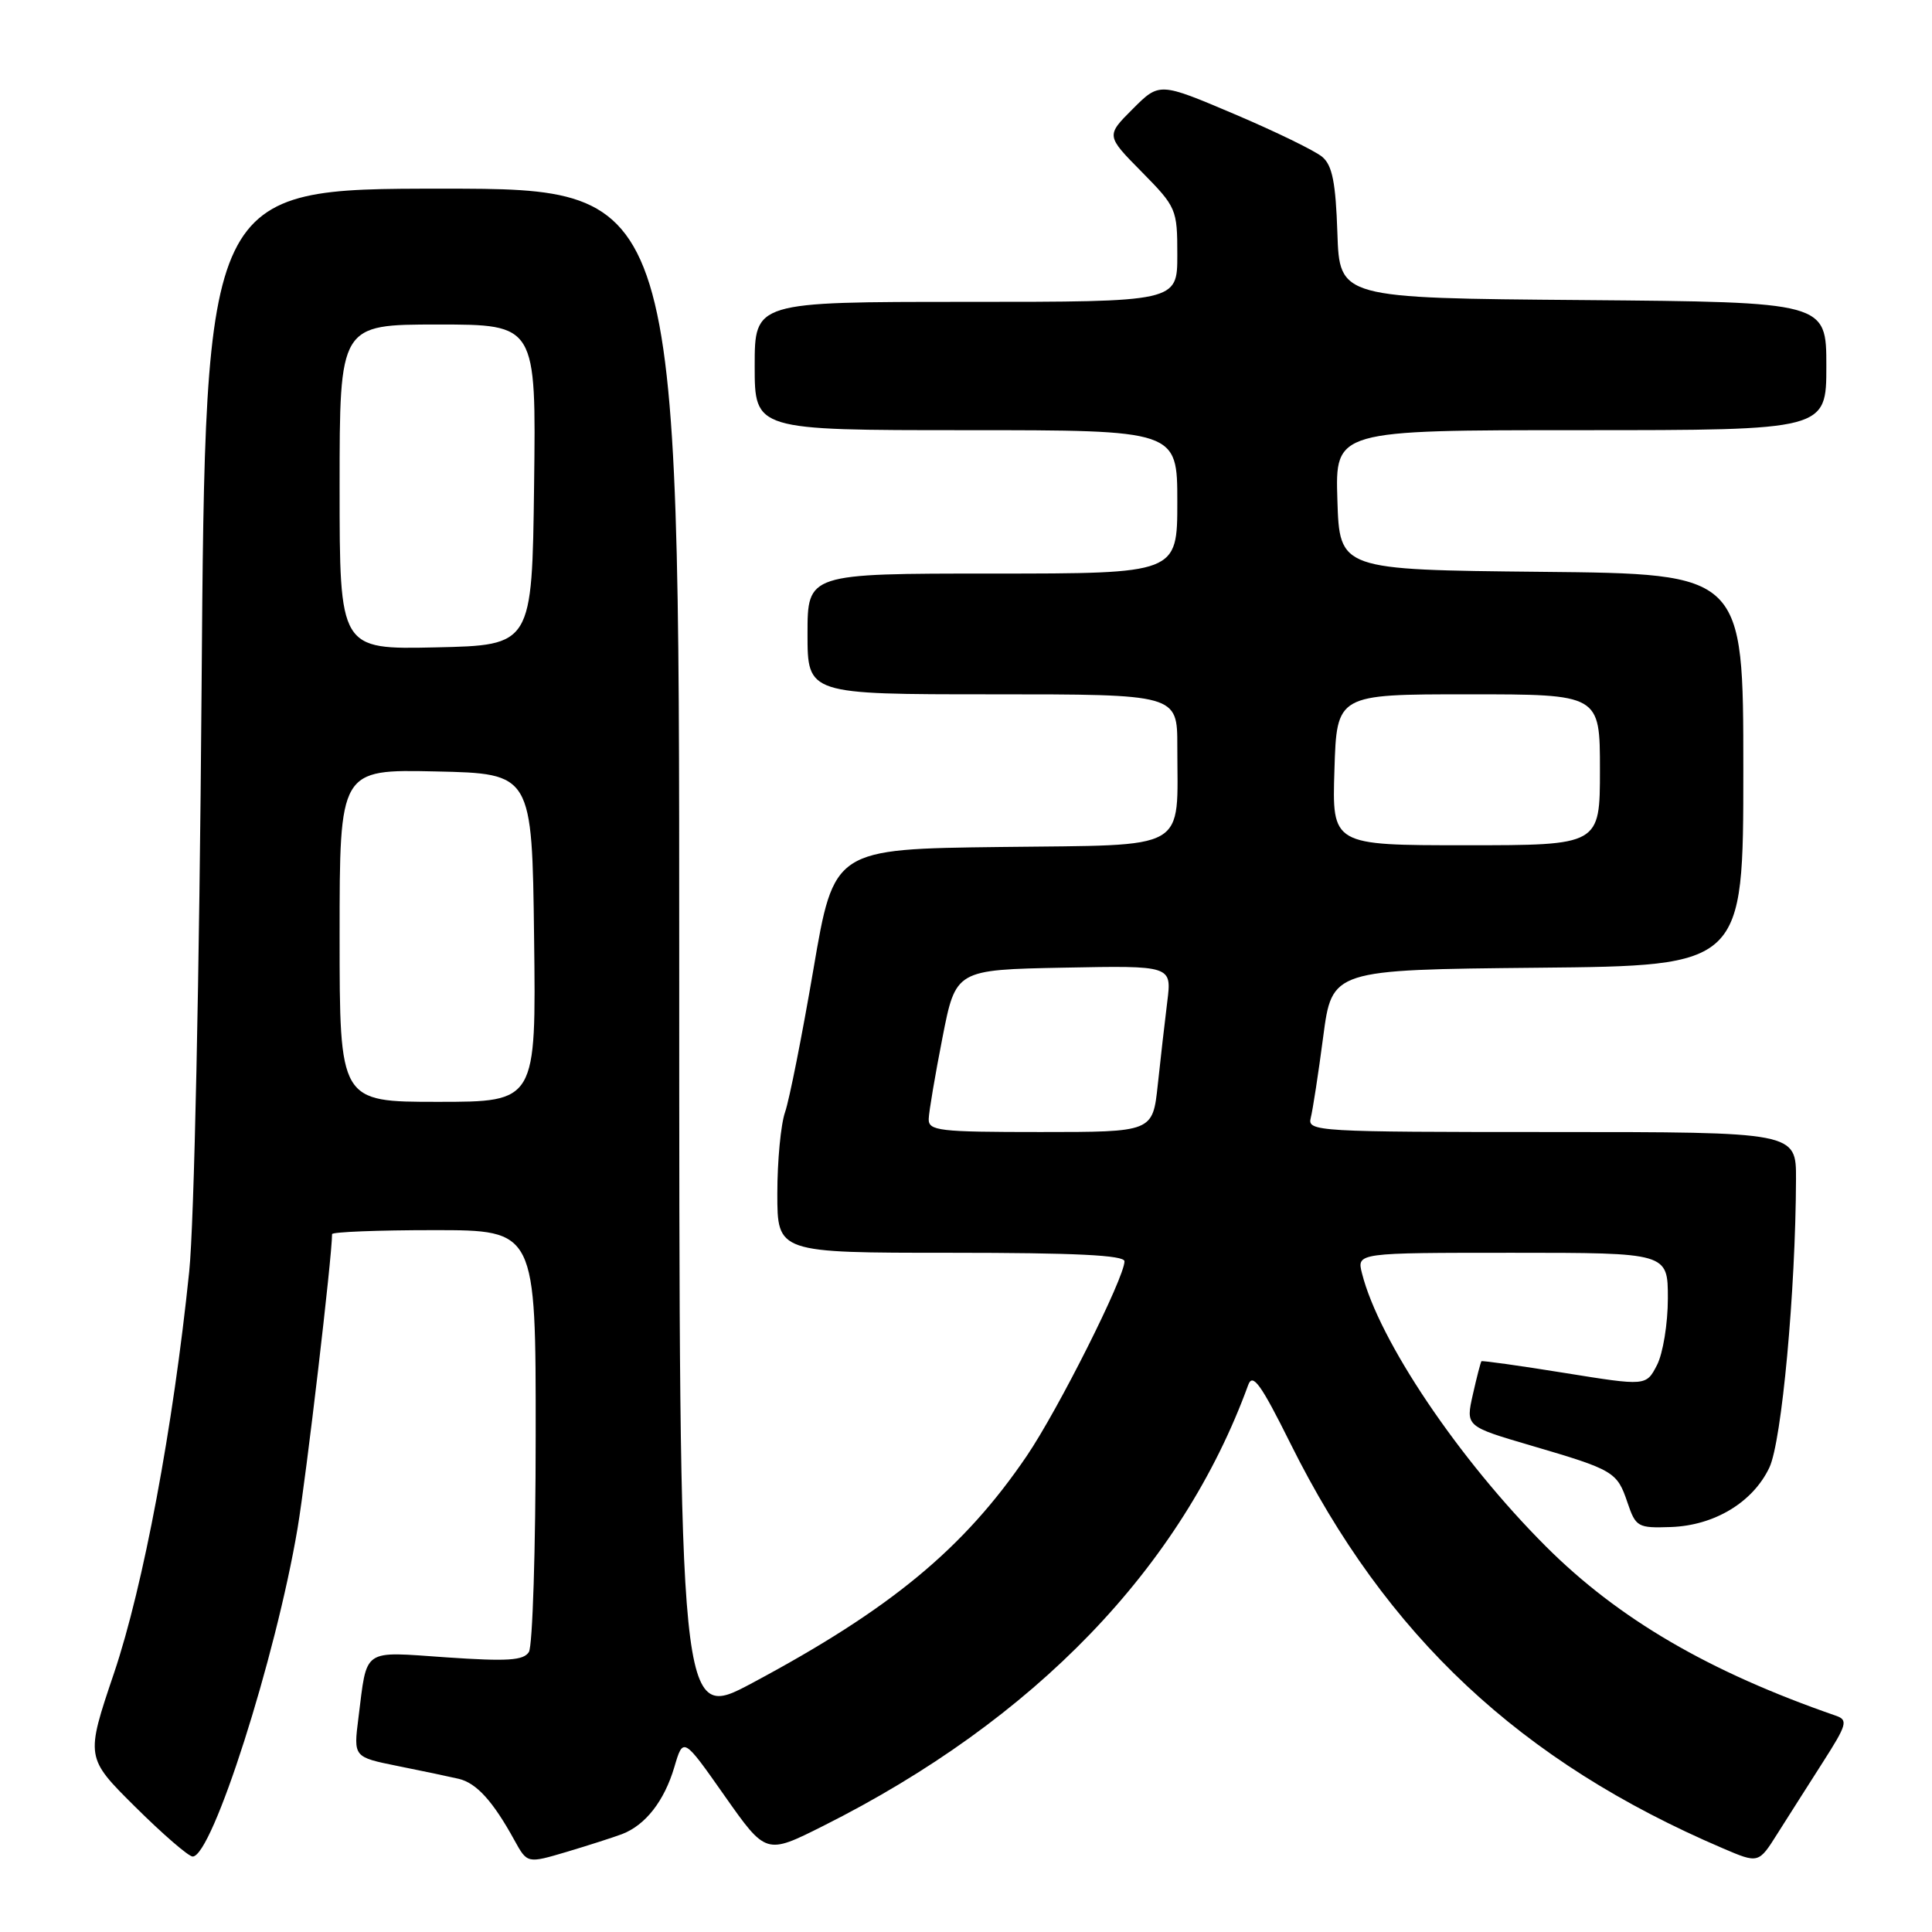 <?xml version="1.0" encoding="UTF-8" standalone="no"?>
<!DOCTYPE svg PUBLIC "-//W3C//DTD SVG 1.1//EN" "http://www.w3.org/Graphics/SVG/1.1/DTD/svg11.dtd" >
<svg xmlns="http://www.w3.org/2000/svg" xmlns:xlink="http://www.w3.org/1999/xlink" version="1.1" viewBox="0 0 256 256">
 <g >
 <path fill="currentColor"
d=" M 82.42 243.03 C 85.53 241.84 88.02 238.64 89.35 234.16 C 90.53 230.15 90.53 230.15 96.01 237.95 C 101.50 245.75 101.50 245.75 109.05 241.96 C 137.11 227.89 156.60 207.67 165.40 183.50 C 165.99 181.89 167.08 183.41 170.99 191.27 C 183.66 216.76 201.46 233.44 228.26 244.90 C 233.02 246.94 233.02 246.94 235.53 242.95 C 236.91 240.76 239.63 236.50 241.56 233.47 C 244.72 228.53 244.90 227.91 243.29 227.35 C 226.45 221.52 214.48 214.54 204.83 204.90 C 193.30 193.37 182.71 177.64 180.47 168.72 C 179.78 166.00 179.78 166.00 200.39 166.00 C 221.00 166.00 221.00 166.00 221.00 172.05 C 221.00 175.38 220.35 179.35 219.56 180.88 C 218.12 183.66 218.12 183.66 207.31 181.92 C 201.37 180.96 196.41 180.27 196.30 180.37 C 196.20 180.47 195.68 182.46 195.16 184.78 C 194.21 189.00 194.21 189.00 202.86 191.54 C 213.86 194.77 214.27 195.01 215.65 199.10 C 216.75 202.34 217.02 202.49 221.39 202.34 C 227.17 202.14 232.27 199.06 234.45 194.46 C 236.09 191.02 237.93 171.05 237.98 156.25 C 238.00 150.00 238.00 150.00 205.59 150.00 C 174.45 150.00 173.21 149.93 173.68 148.13 C 173.94 147.11 174.69 142.27 175.33 137.38 C 176.50 128.50 176.50 128.50 203.75 128.23 C 231.00 127.97 231.00 127.97 231.00 102.00 C 231.00 76.03 231.00 76.03 204.25 75.77 C 177.50 75.50 177.50 75.50 177.21 66.25 C 176.92 57.00 176.92 57.00 209.46 57.00 C 242.00 57.00 242.00 57.00 242.00 48.51 C 242.00 40.03 242.00 40.03 209.75 39.76 C 177.50 39.50 177.50 39.50 177.21 30.87 C 176.99 24.21 176.54 21.91 175.21 20.79 C 174.27 19.99 169.03 17.44 163.57 15.12 C 153.63 10.90 153.63 10.90 150.09 14.44 C 146.55 17.98 146.55 17.98 151.28 22.77 C 155.89 27.45 156.00 27.72 156.00 33.78 C 156.00 40.00 156.00 40.00 128.00 40.00 C 100.00 40.00 100.00 40.00 100.00 48.50 C 100.00 57.00 100.00 57.00 128.00 57.00 C 156.00 57.00 156.00 57.00 156.00 66.50 C 156.00 76.00 156.00 76.00 131.50 76.00 C 107.00 76.00 107.00 76.00 107.00 84.00 C 107.00 92.00 107.00 92.00 131.50 92.00 C 156.00 92.00 156.00 92.00 156.00 98.88 C 156.00 113.00 157.88 111.92 132.63 112.23 C 110.50 112.50 110.50 112.50 107.78 128.45 C 106.28 137.23 104.59 145.73 104.03 147.35 C 103.46 148.97 103.00 153.83 103.00 158.15 C 103.00 166.00 103.00 166.00 126.00 166.00 C 142.48 166.00 149.00 166.32 149.00 167.13 C 149.00 169.30 140.22 186.78 136.05 192.92 C 127.73 205.17 118.02 213.21 99.67 223.01 C 90.00 228.18 90.00 228.18 90.00 126.59 C 90.00 25.00 90.00 25.00 58.60 25.00 C 27.21 25.00 27.21 25.00 26.71 91.25 C 26.42 129.55 25.73 162.14 25.07 168.50 C 22.95 189.07 19.00 210.16 15.11 221.69 C 11.33 232.88 11.33 232.88 17.94 239.44 C 21.58 243.05 24.99 246.00 25.53 246.00 C 28.12 246.00 36.54 219.65 39.43 202.50 C 40.59 195.57 44.00 166.53 44.00 163.53 C 44.00 163.24 50.08 163.00 57.50 163.00 C 71.00 163.00 71.00 163.00 70.98 190.25 C 70.98 205.24 70.57 218.13 70.08 218.90 C 69.37 220.03 67.24 220.16 59.18 219.61 C 47.85 218.83 48.68 218.26 47.49 227.66 C 46.84 232.82 46.84 232.82 52.67 234.00 C 55.88 234.64 59.52 235.41 60.77 235.70 C 63.13 236.25 65.33 238.67 68.18 243.87 C 69.87 246.93 69.87 246.93 75.10 245.38 C 77.98 244.52 81.27 243.46 82.42 243.03 Z  M 123.06 148.25 C 123.09 147.29 123.91 142.45 124.88 137.50 C 126.64 128.50 126.64 128.50 140.95 128.22 C 155.27 127.94 155.27 127.94 154.67 132.72 C 154.34 135.35 153.78 140.31 153.41 143.75 C 152.74 150.00 152.74 150.00 137.87 150.00 C 124.35 150.00 123.01 149.84 123.06 148.25 Z  M 45.00 123.97 C 45.00 101.94 45.00 101.94 57.75 102.22 C 70.50 102.50 70.50 102.50 70.77 124.25 C 71.04 146.00 71.04 146.00 58.02 146.00 C 45.00 146.00 45.00 146.00 45.00 123.97 Z  M 176.82 102.00 C 177.13 92.00 177.13 92.00 194.57 92.00 C 212.00 92.00 212.00 92.00 212.00 102.00 C 212.00 112.00 212.00 112.00 194.25 112.00 C 176.50 112.00 176.50 112.00 176.82 102.00 Z  M 45.00 64.53 C 45.00 43.00 45.00 43.00 58.02 43.00 C 71.04 43.00 71.04 43.00 70.77 64.25 C 70.50 85.50 70.50 85.50 57.75 85.78 C 45.00 86.06 45.00 86.06 45.00 64.53 Z "/>
</g>
</svg>